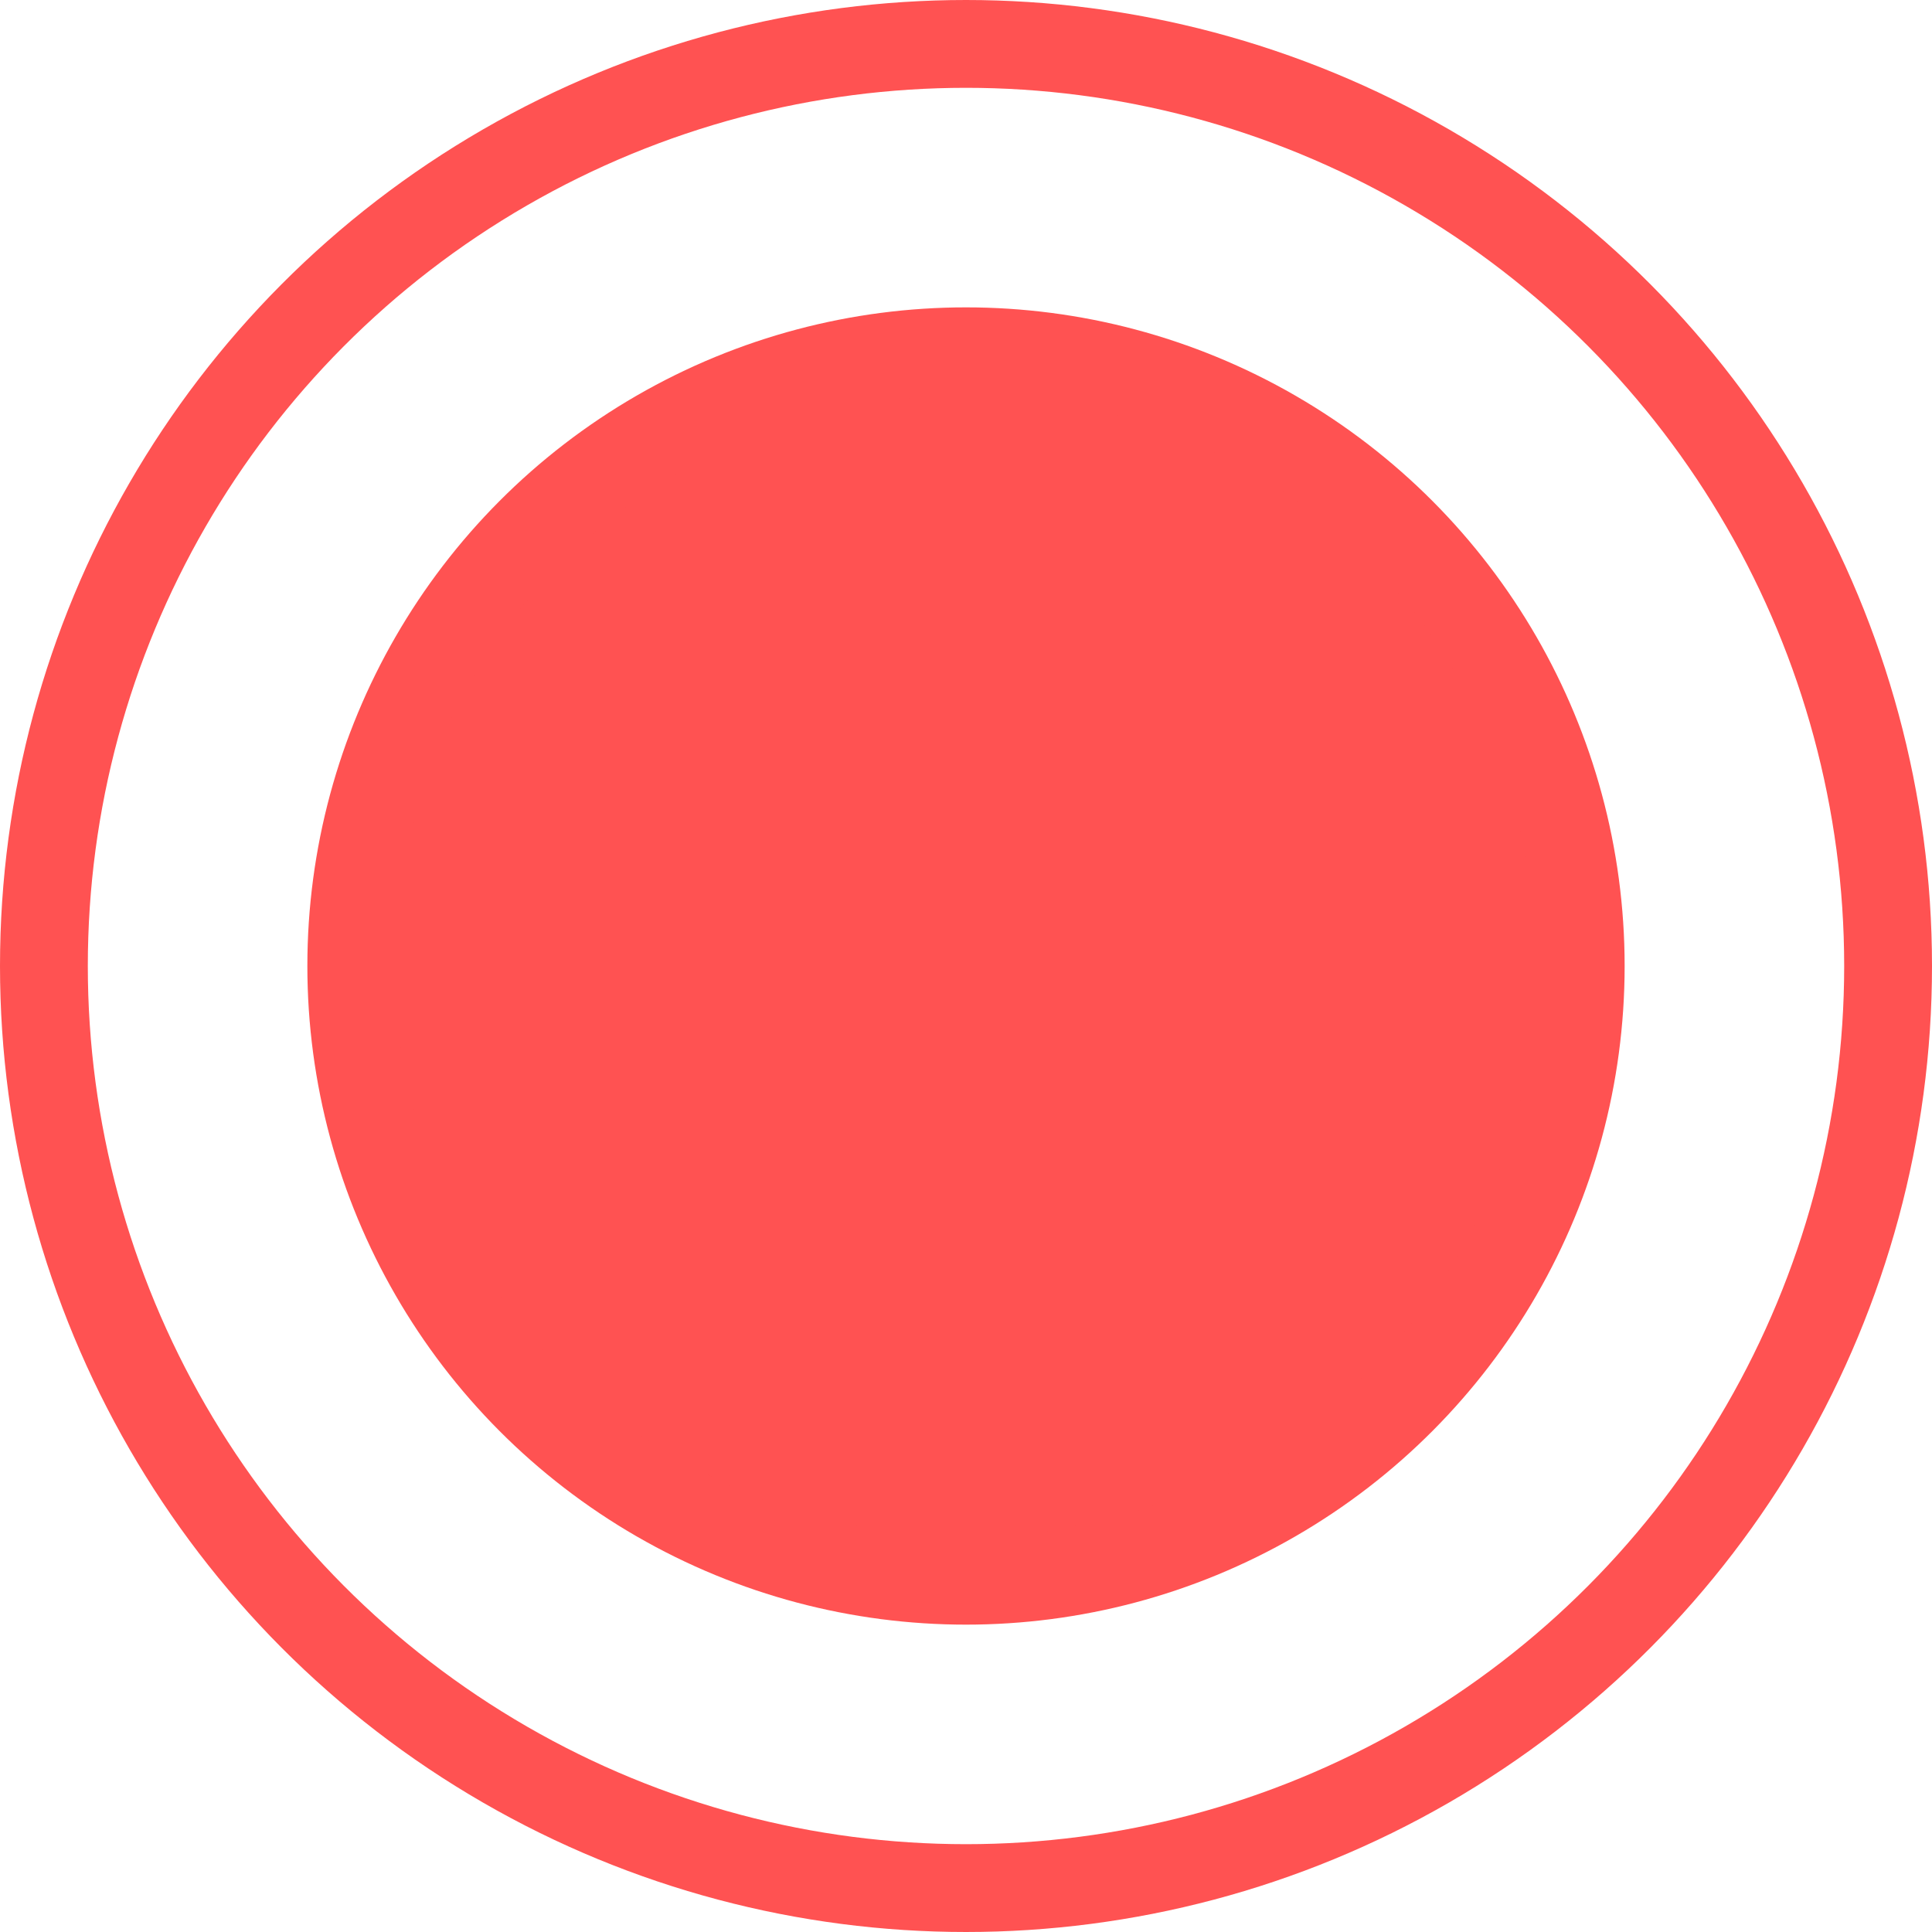 <svg xmlns="http://www.w3.org/2000/svg" width="22" height="22" viewBox="0 0 22 22">
    <g fill="none" stroke="#ff5252" stroke-width="1">
        <circle cx="11" cy="11" r="11" stroke="none"/>
        <circle cx="11" cy="11" r="10.5" fill="none"/>
        <circle cx="11" cy="11" r="7" fill="#ff5252"/>
    </g>
</svg>
